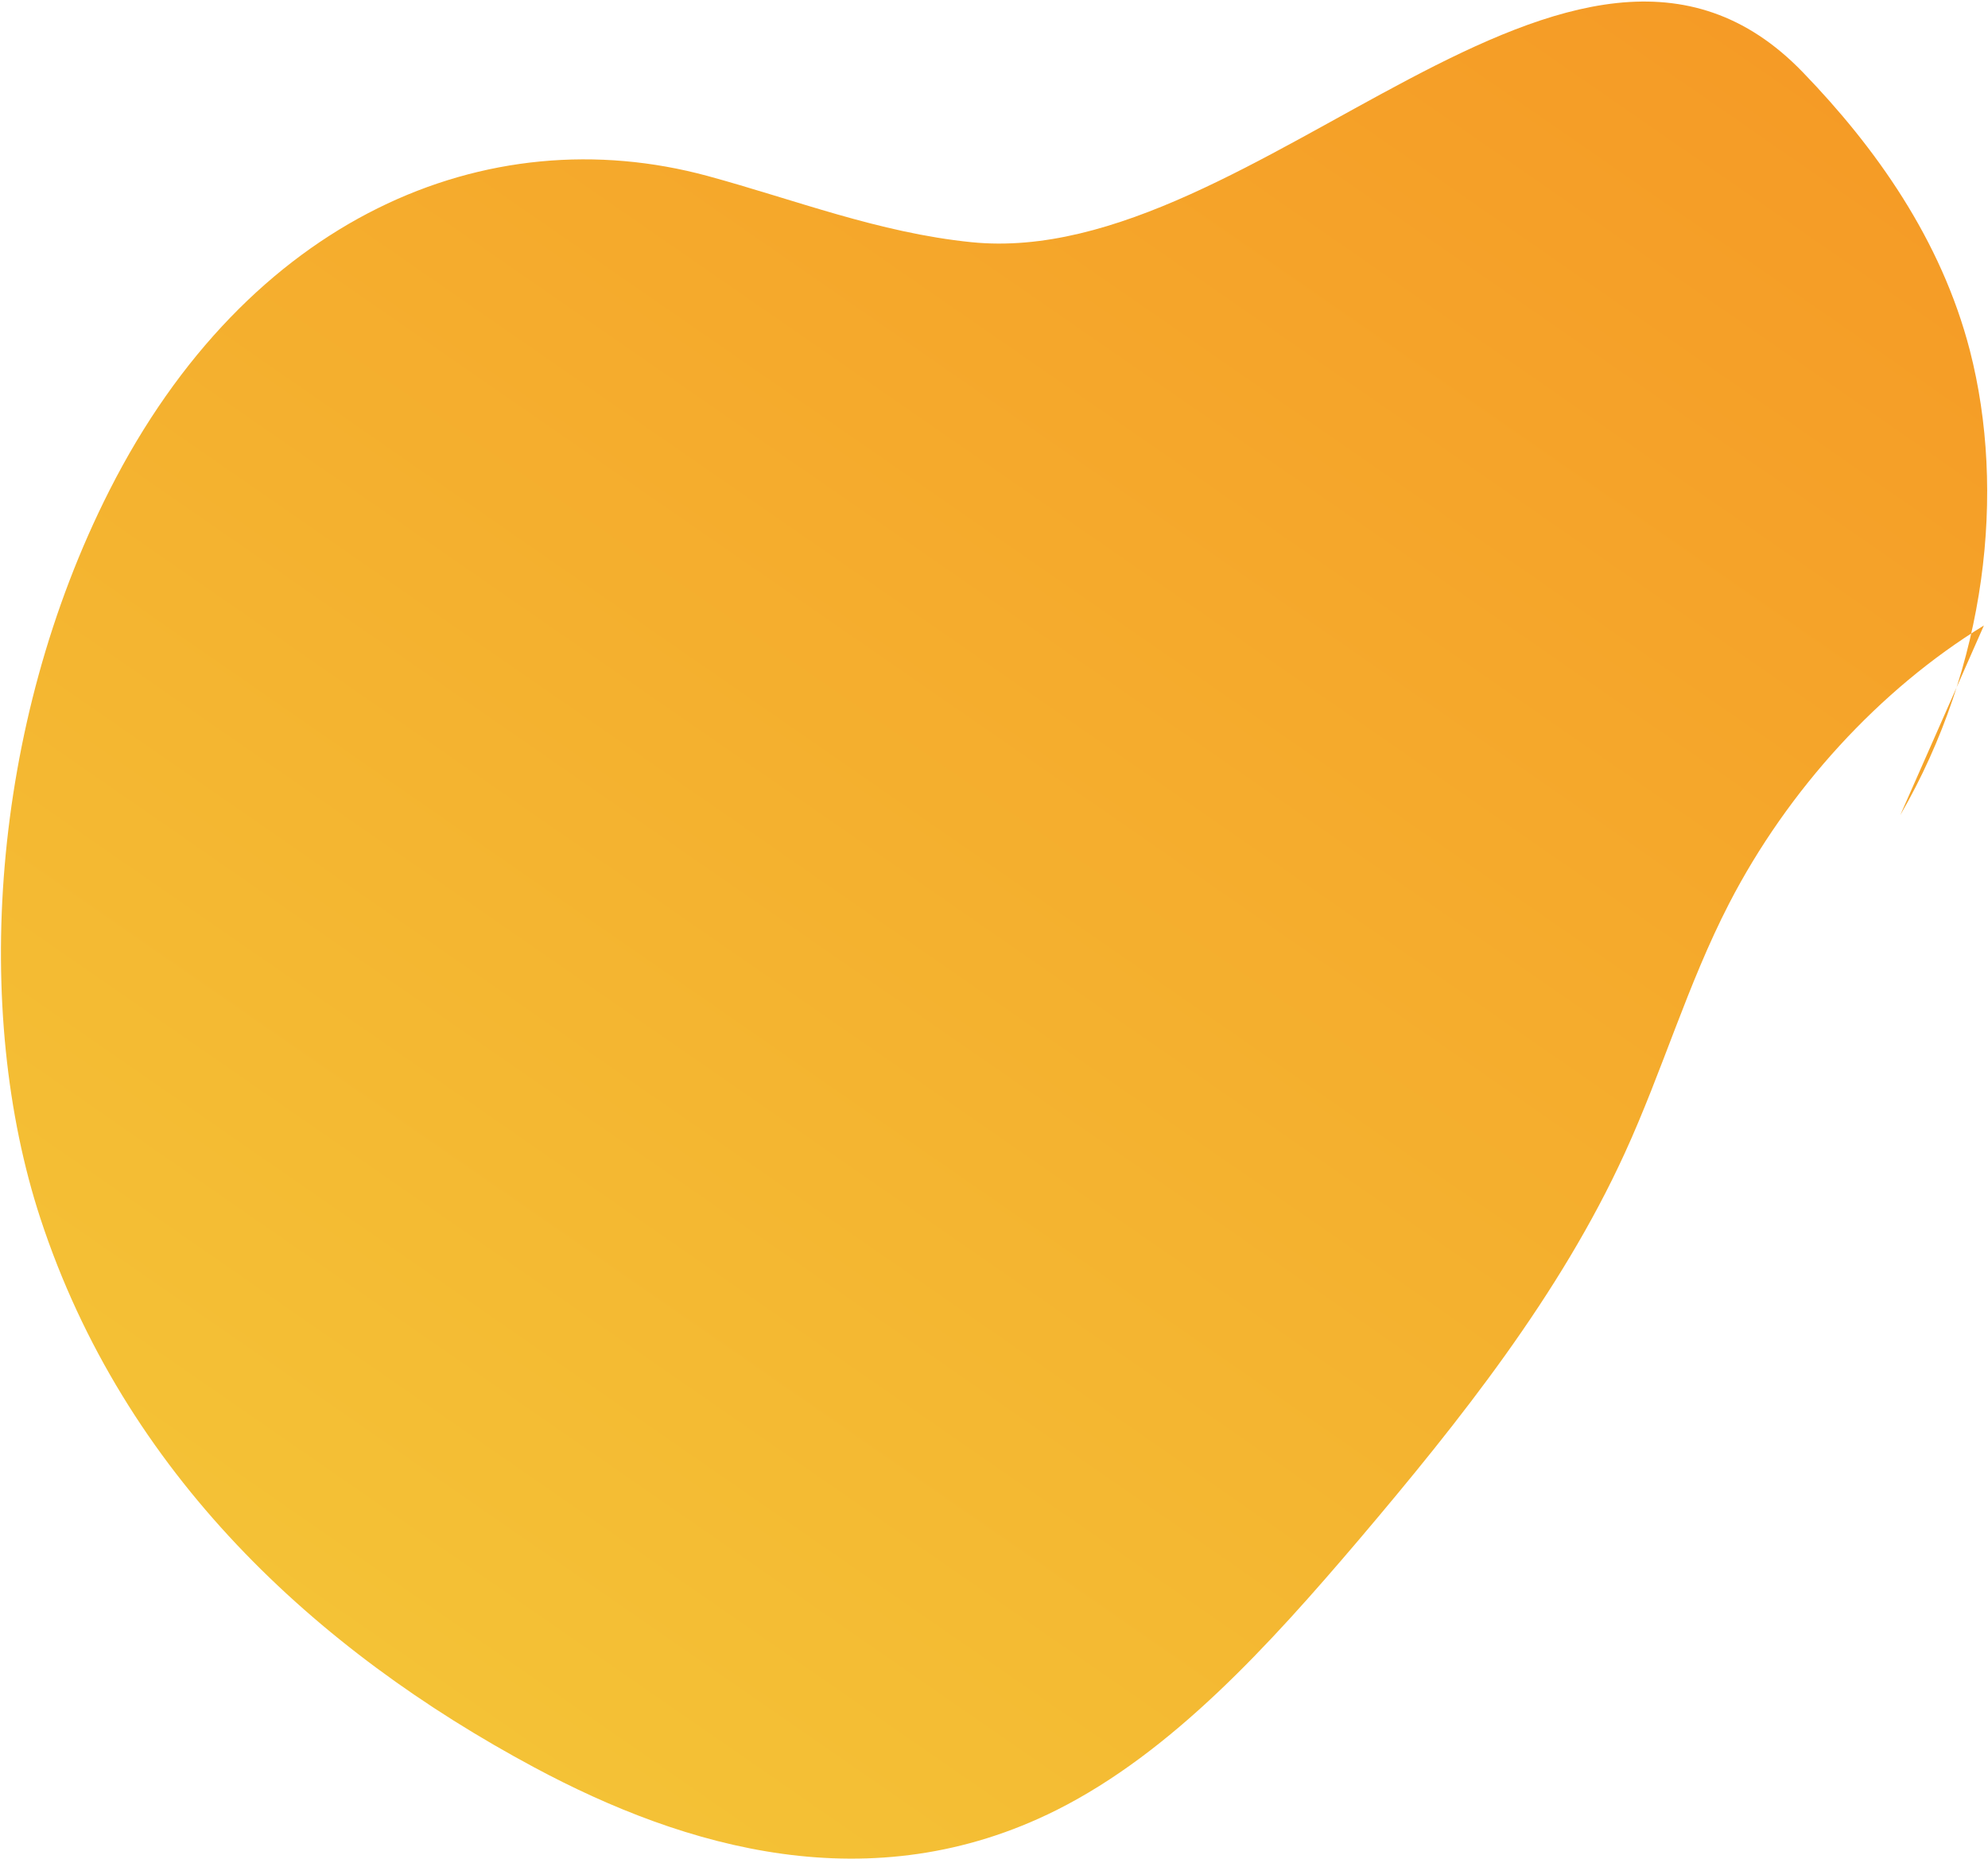 <svg width="740" height="692" viewBox="0 0 740 692" fill="none" xmlns="http://www.w3.org/2000/svg">
<path d="M707.329 303.473C739.459 248.02 746.768 182.969 733.241 130.425C722.544 89.081 698.007 54.771 671.109 26.933C586.084 -61.229 467.911 100.938 361.585 90.159C327.12 86.653 295.849 74.335 263.369 65.501C181.263 43.252 92.272 80.827 40.729 182.575C-3.697 270.329 -10.221 376.603 15.065 453.662C46.257 548.579 117.509 614.329 198.892 657.957C255.021 688.071 324.408 708.365 393.382 673.787C436.265 652.236 472.371 612.524 505.814 573.209C543.538 528.732 580.709 481.916 604.777 429.315C618.837 398.648 628.095 366.5 643.624 336.366C665.527 293.943 699.683 256.643 738.477 232.847" fill="url(#paint0_linear_103_11)"/>
<defs>
<linearGradient id="paint0_linear_103_11" x1="571.547" y1="-44.459" x2="120.013" y2="607.267" gradientUnits="userSpaceOnUse">
<stop stop-color="#F59B26"/>
<stop offset="1" stop-color="#F4C236"/>
</linearGradient>
</defs>
</svg>
